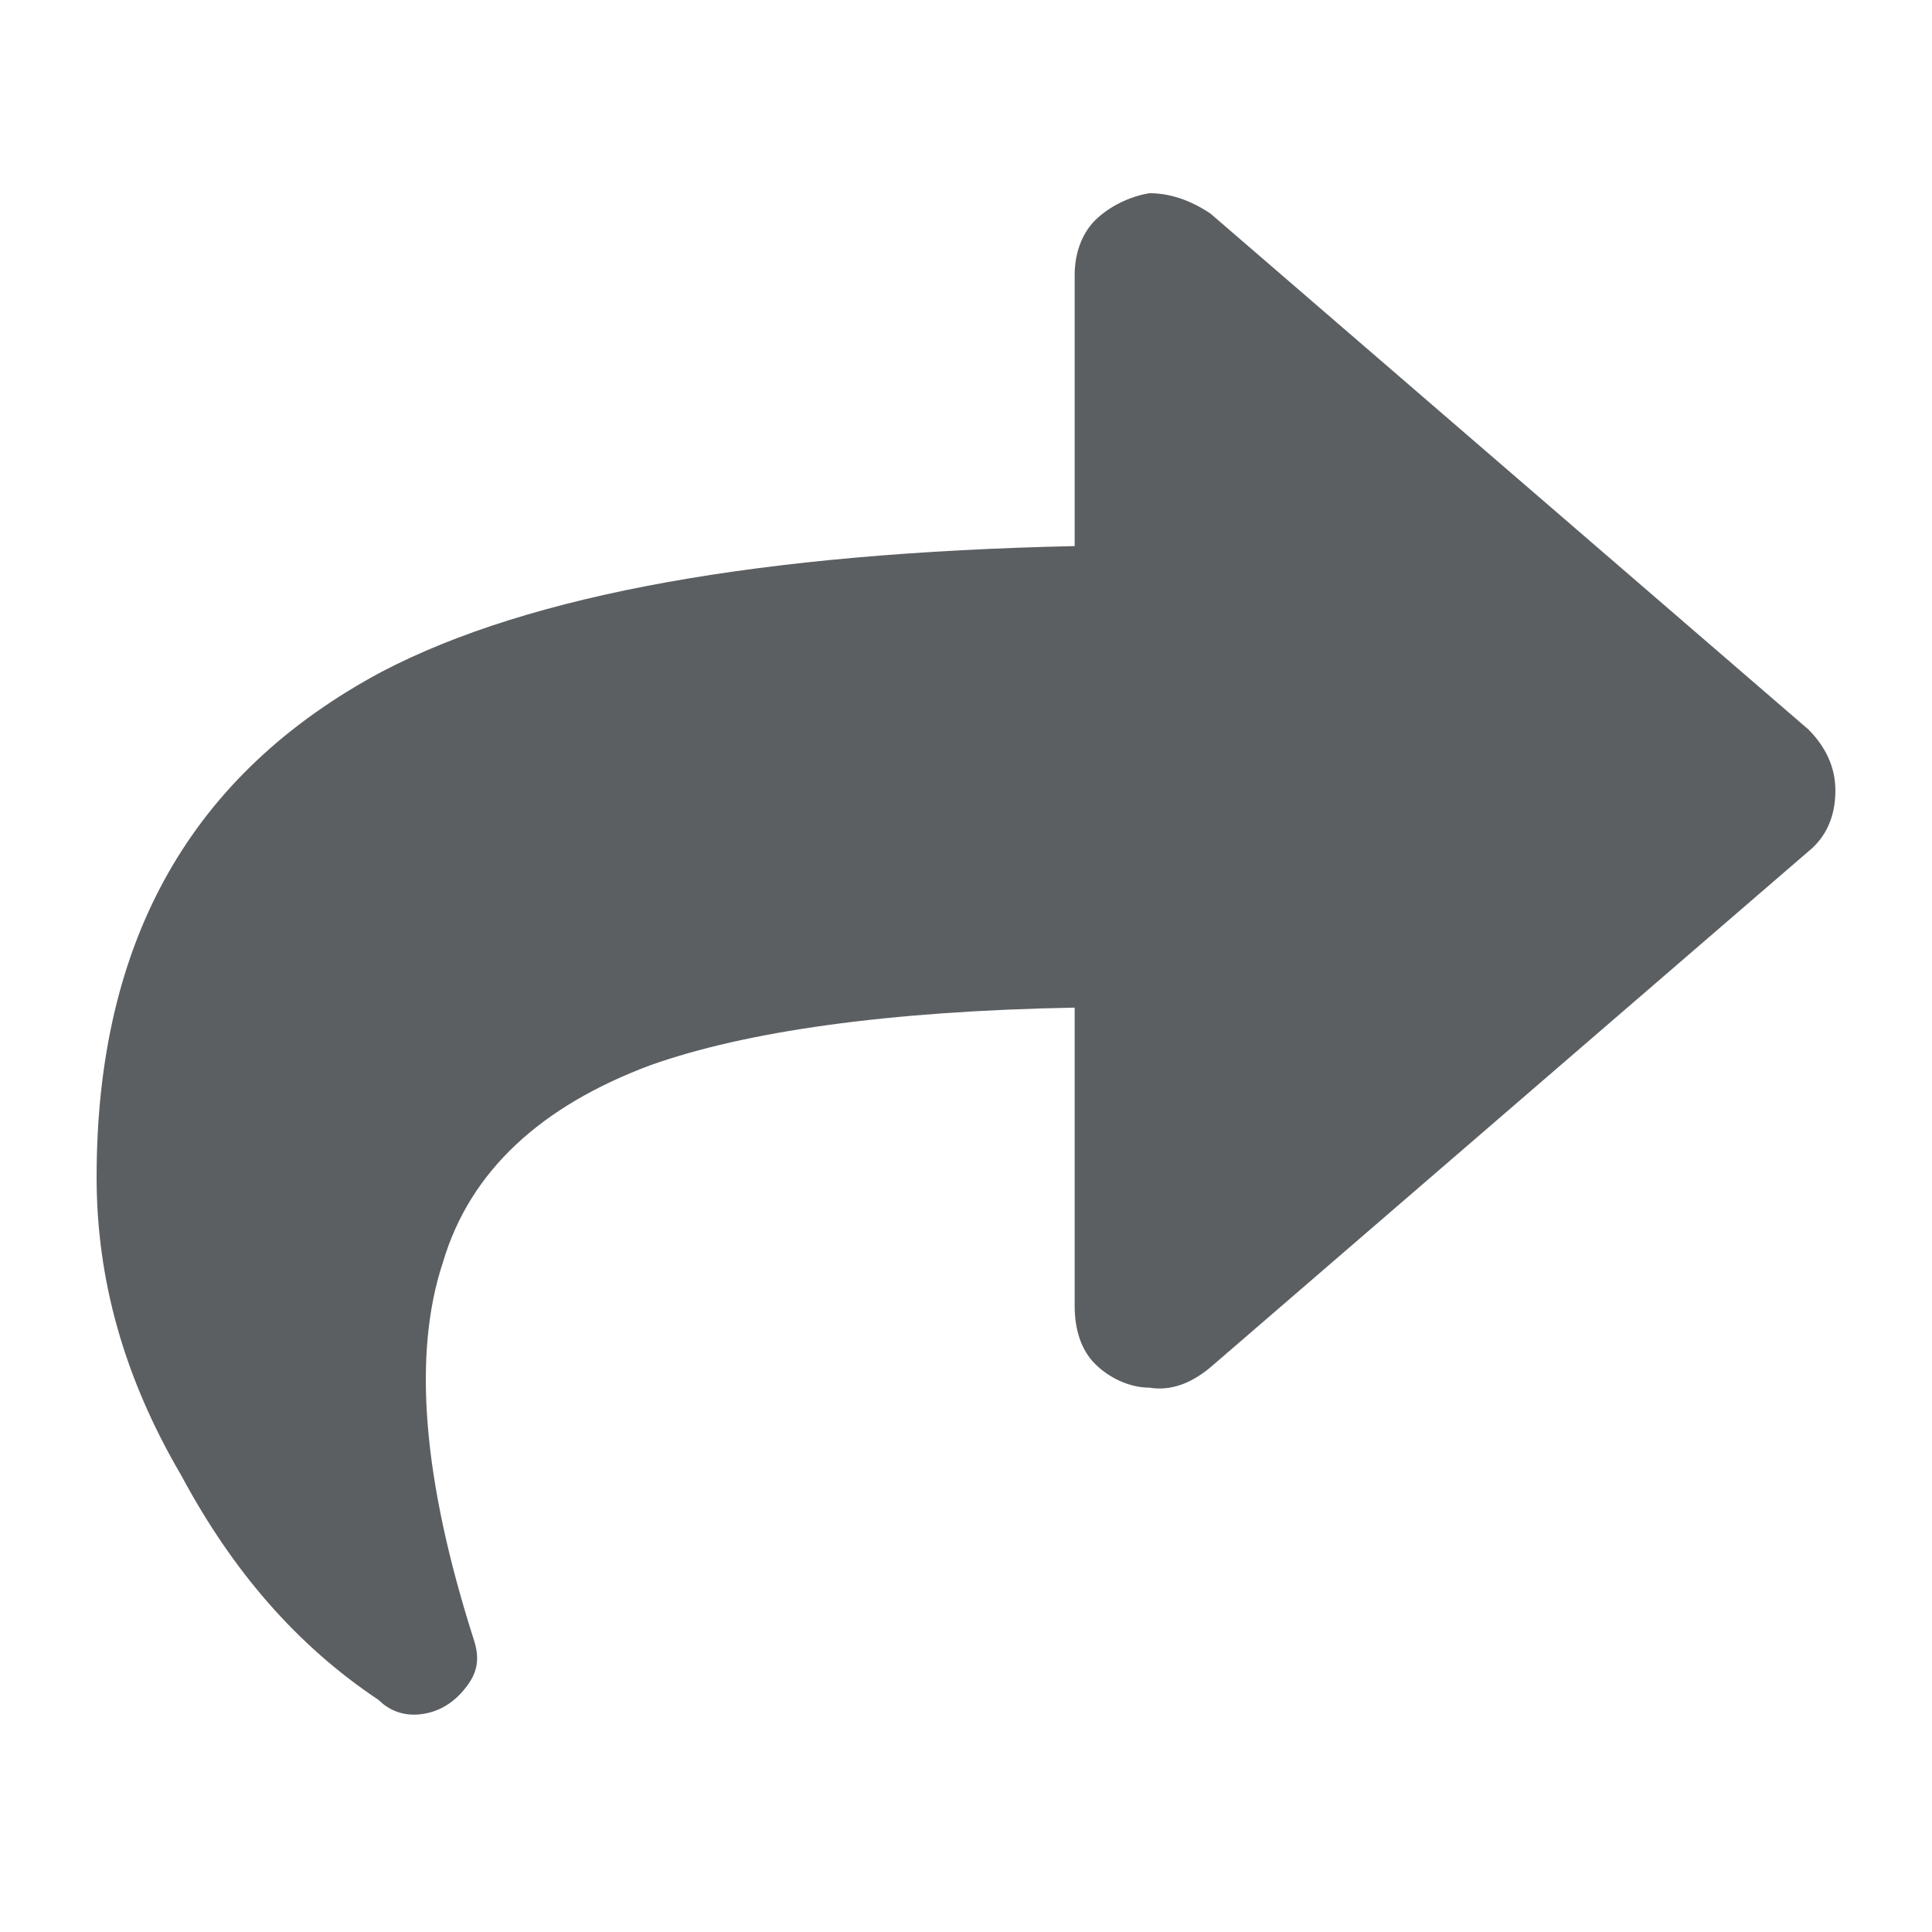 <svg width="20" height="20" viewBox="0 0 20 20" fill="none" xmlns="http://www.w3.org/2000/svg">
<path d="M18.719 7.55C18.895 7.726 19 7.937 19 8.183C19 8.464 18.895 8.674 18.719 8.815L12.531 14.154C12.32 14.33 12.109 14.4 11.898 14.365C11.688 14.365 11.477 14.26 11.336 14.119C11.195 13.979 11.125 13.768 11.125 13.522V10.431C9.191 10.466 7.715 10.677 6.73 11.028C5.605 11.449 4.867 12.117 4.586 13.065C4.27 14.014 4.375 15.313 4.902 16.965C4.973 17.175 4.938 17.316 4.832 17.456C4.727 17.597 4.586 17.702 4.41 17.737C4.234 17.773 4.059 17.737 3.918 17.597C3.074 17.035 2.406 16.262 1.879 15.278C1.281 14.26 1 13.241 1 12.187C1 9.728 1.984 8.007 3.953 6.953C5.5 6.145 7.891 5.724 11.125 5.653V2.843C11.125 2.632 11.195 2.422 11.336 2.281C11.477 2.141 11.688 2.035 11.898 2C12.109 2 12.32 2.07 12.531 2.211L18.719 7.55Z" fill="#5C5F62"/>
</svg>
